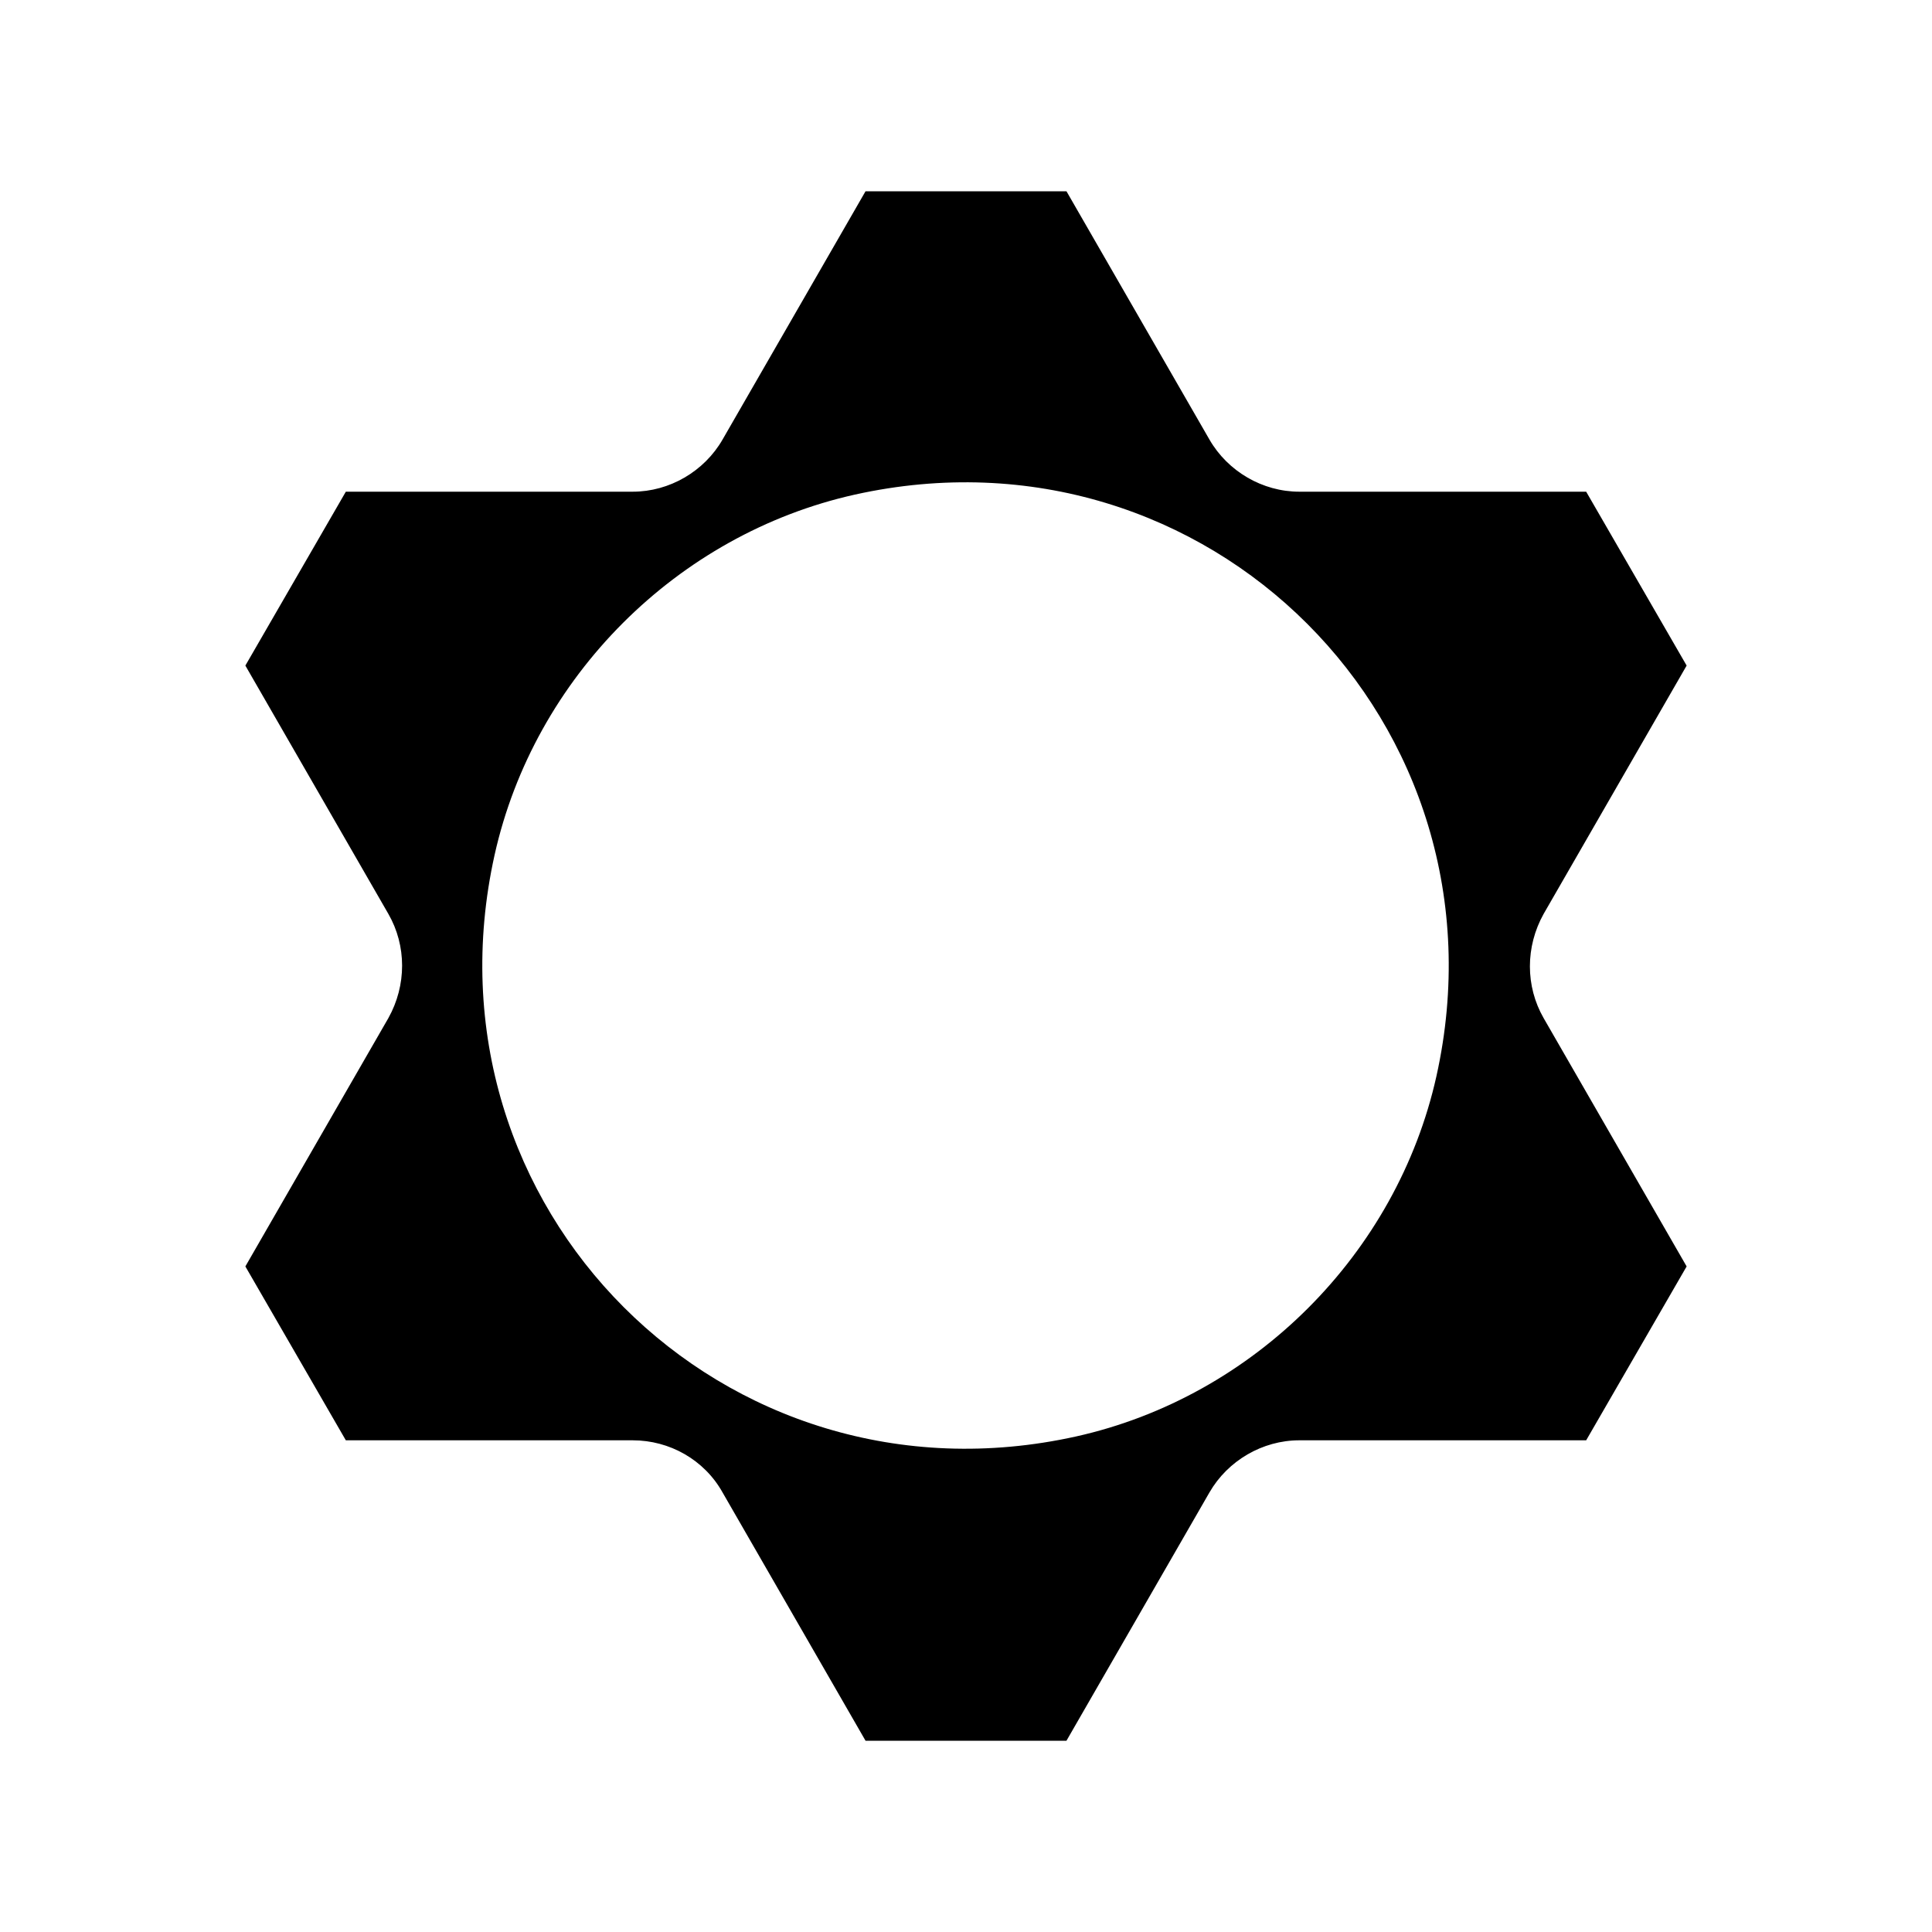 <svg xmlns="http://www.w3.org/2000/svg" aria-hidden="true" focusable="false" viewBox="0 0 20 20">
  <path d="m15.98,9.46l1.48-2.57-1.04-1.8h-2.97c-.38,0-.74-.21-.93-.54l-1.48-2.57h-2.08l-1.48,2.57c-.19.33-.55.54-.93.54h-2.97l-1.04,1.8,1.48,2.57c.19.33.19.74,0,1.08l-1.48,2.57,1.04,1.8h2.97c.38,0,.74.2.93.54l1.48,2.57h2.08l1.48-2.57c.19-.33.55-.54.93-.54h2.97l1.04-1.8-1.48-2.57c-.19-.33-.19-.74,0-1.08Zm-4.84,5.41c-3.65.81-6.83-2.37-6.02-6.02.41-1.84,1.89-3.32,3.73-3.73,3.65-.81,6.83,2.37,6.02,6.02-.41,1.84-1.89,3.32-3.73,3.73Z"/>
</svg>